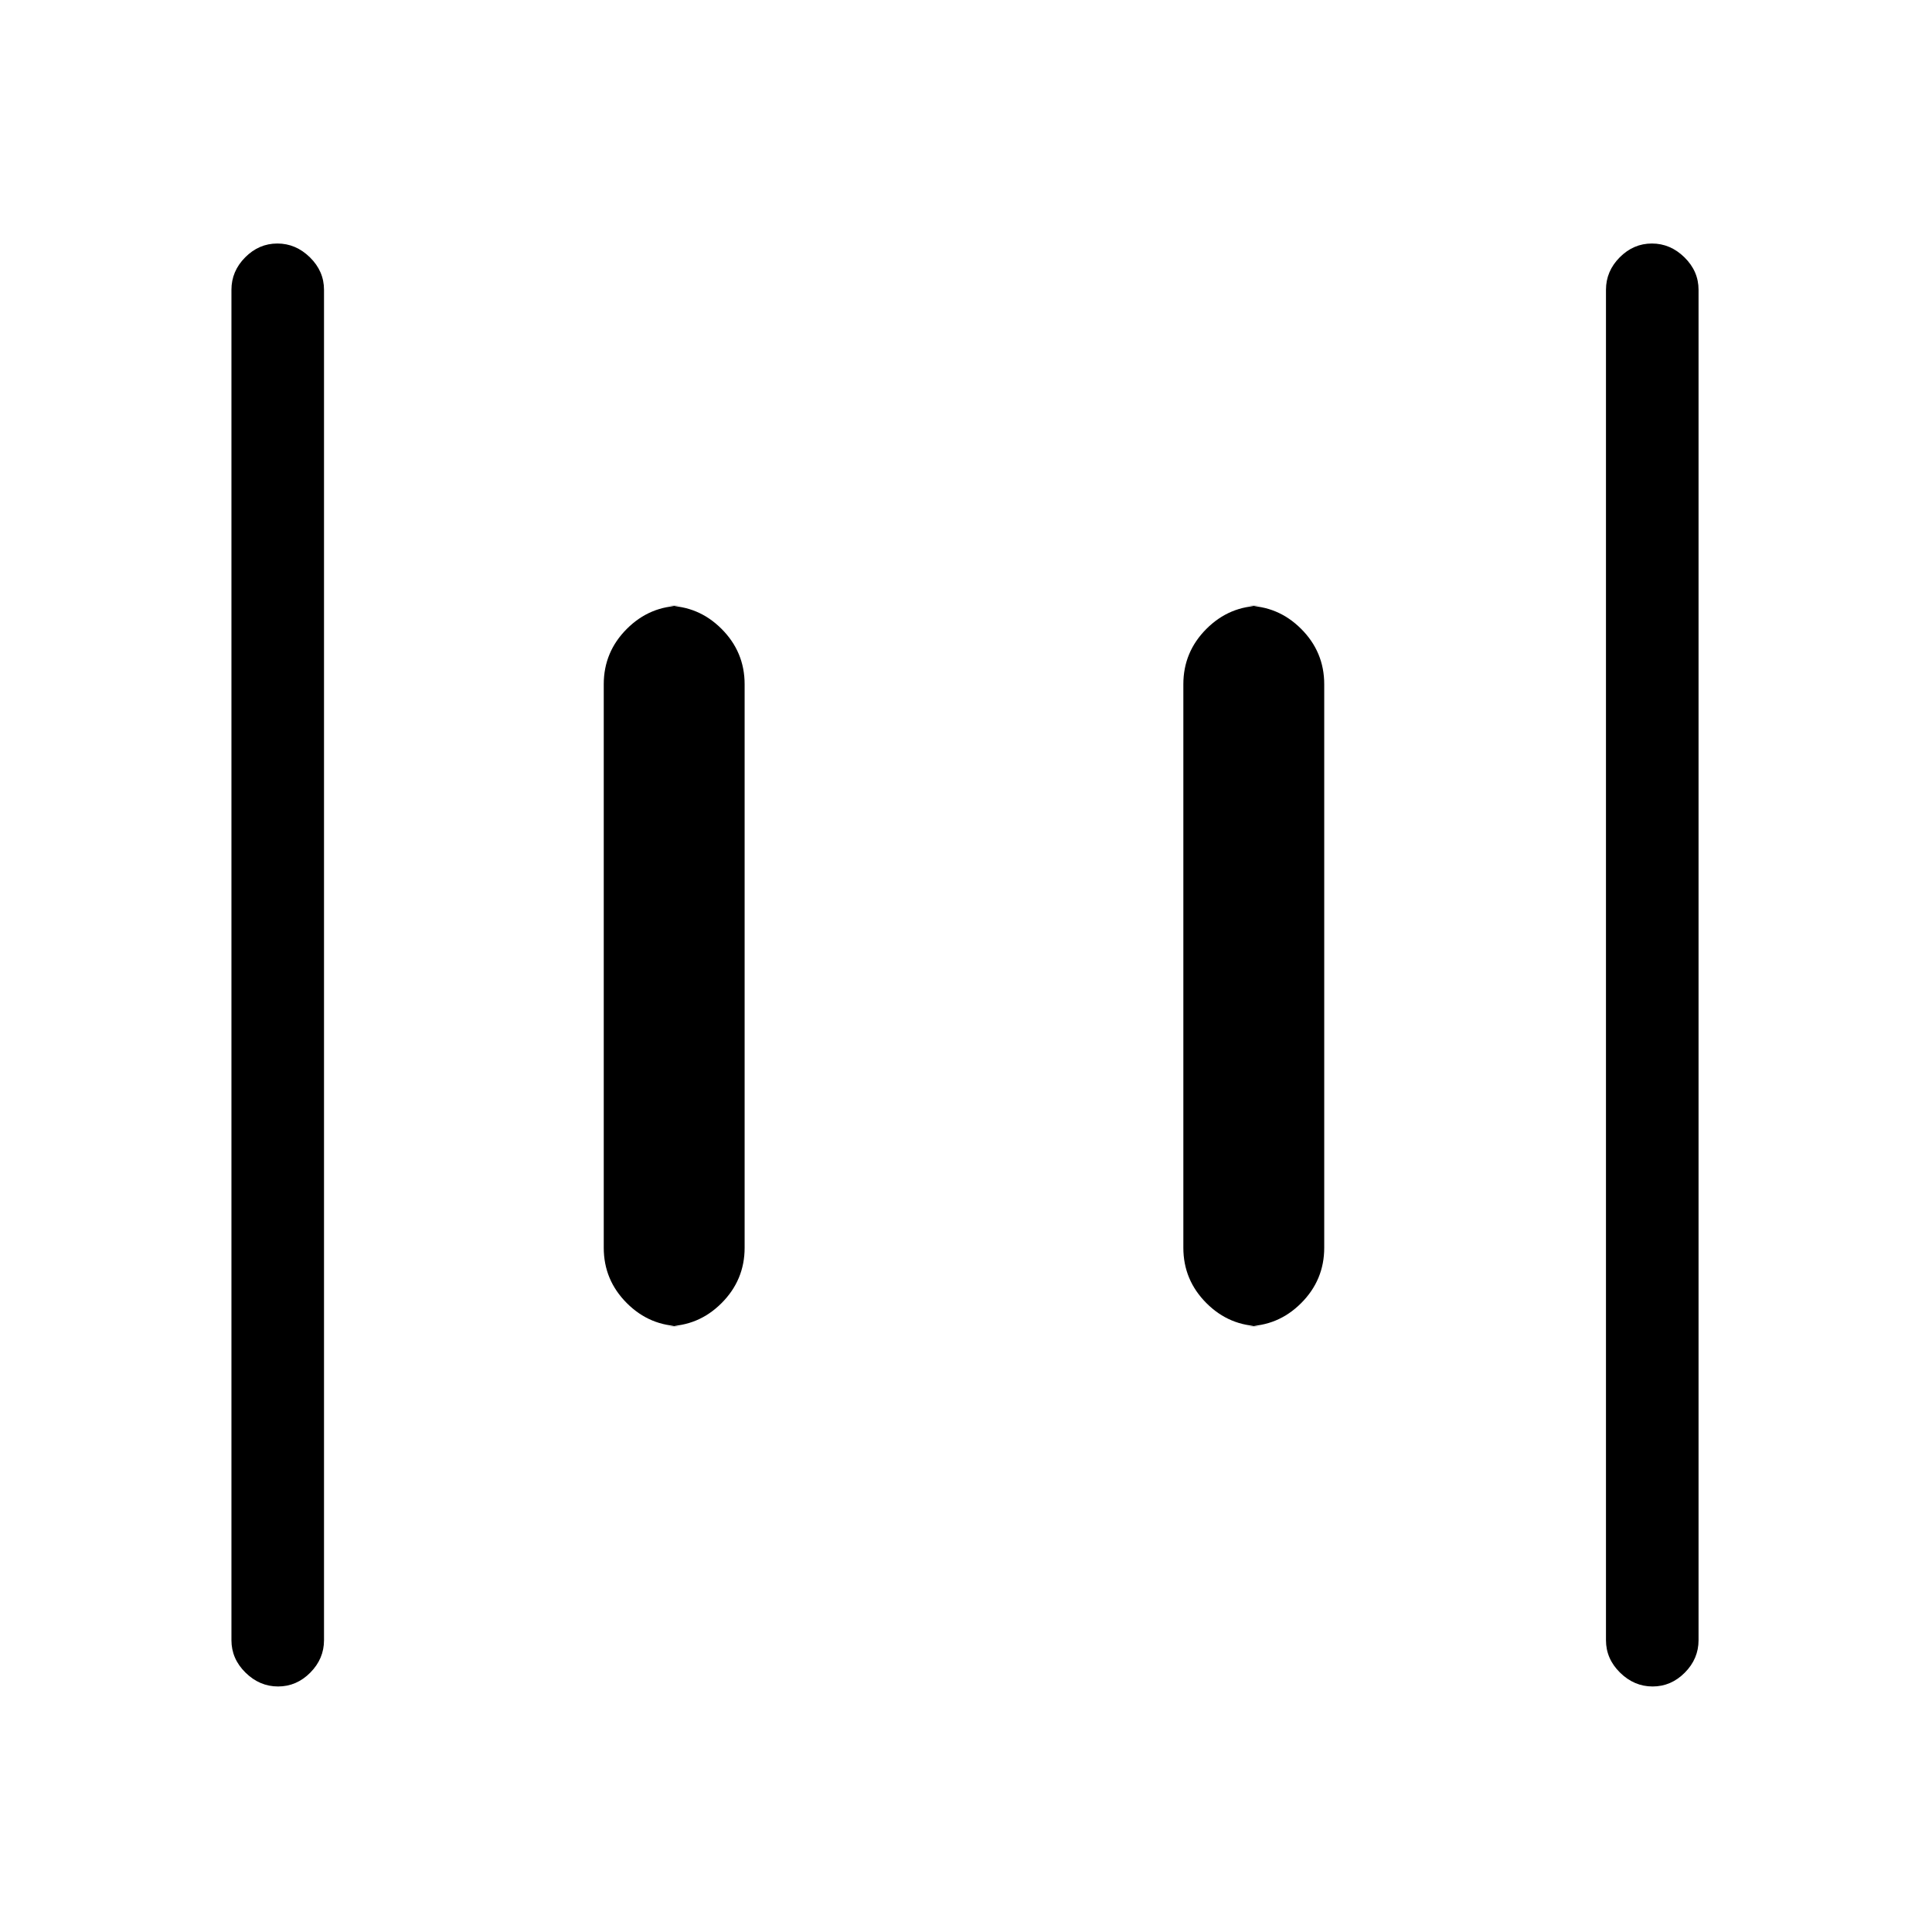 <svg xmlns="http://www.w3.org/2000/svg" height="20" viewBox="0 96 960 960" width="20"><path d="M627 755q-16.05 0-27.525-11.475Q588 732.05 588 716V436q0-16.05 11.475-27.525Q610.95 397 627 397h-8q16.05 0 27.525 11.475Q658 419.95 658 436v280q0 16.05-11.475 27.525Q635.05 755 619 755h8Zm-288 0q-16.05 0-27.525-11.475Q300 732.05 300 716V436q0-16.05 11.475-27.525Q322.95 397 339 397h-8q16.05 0 27.525 11.475Q370 419.95 370 436v280q0 16.05-11.475 27.525Q347.05 755 331 755h8Zm482.175 179Q812 934 805 927.125T798 911V240q0-9.25 6.825-16.125 6.824-6.875 16-6.875Q830 217 837 223.875T844 240v671q0 9.25-6.825 16.125-6.824 6.875-16 6.875Zm-683 0Q129 934 122 927.125T115 911V240q0-9.25 6.825-16.125 6.824-6.875 16-6.875Q147 217 154 223.875T161 240v671q0 9.25-6.825 16.125-6.824 6.875-16 6.875Z"/></svg>